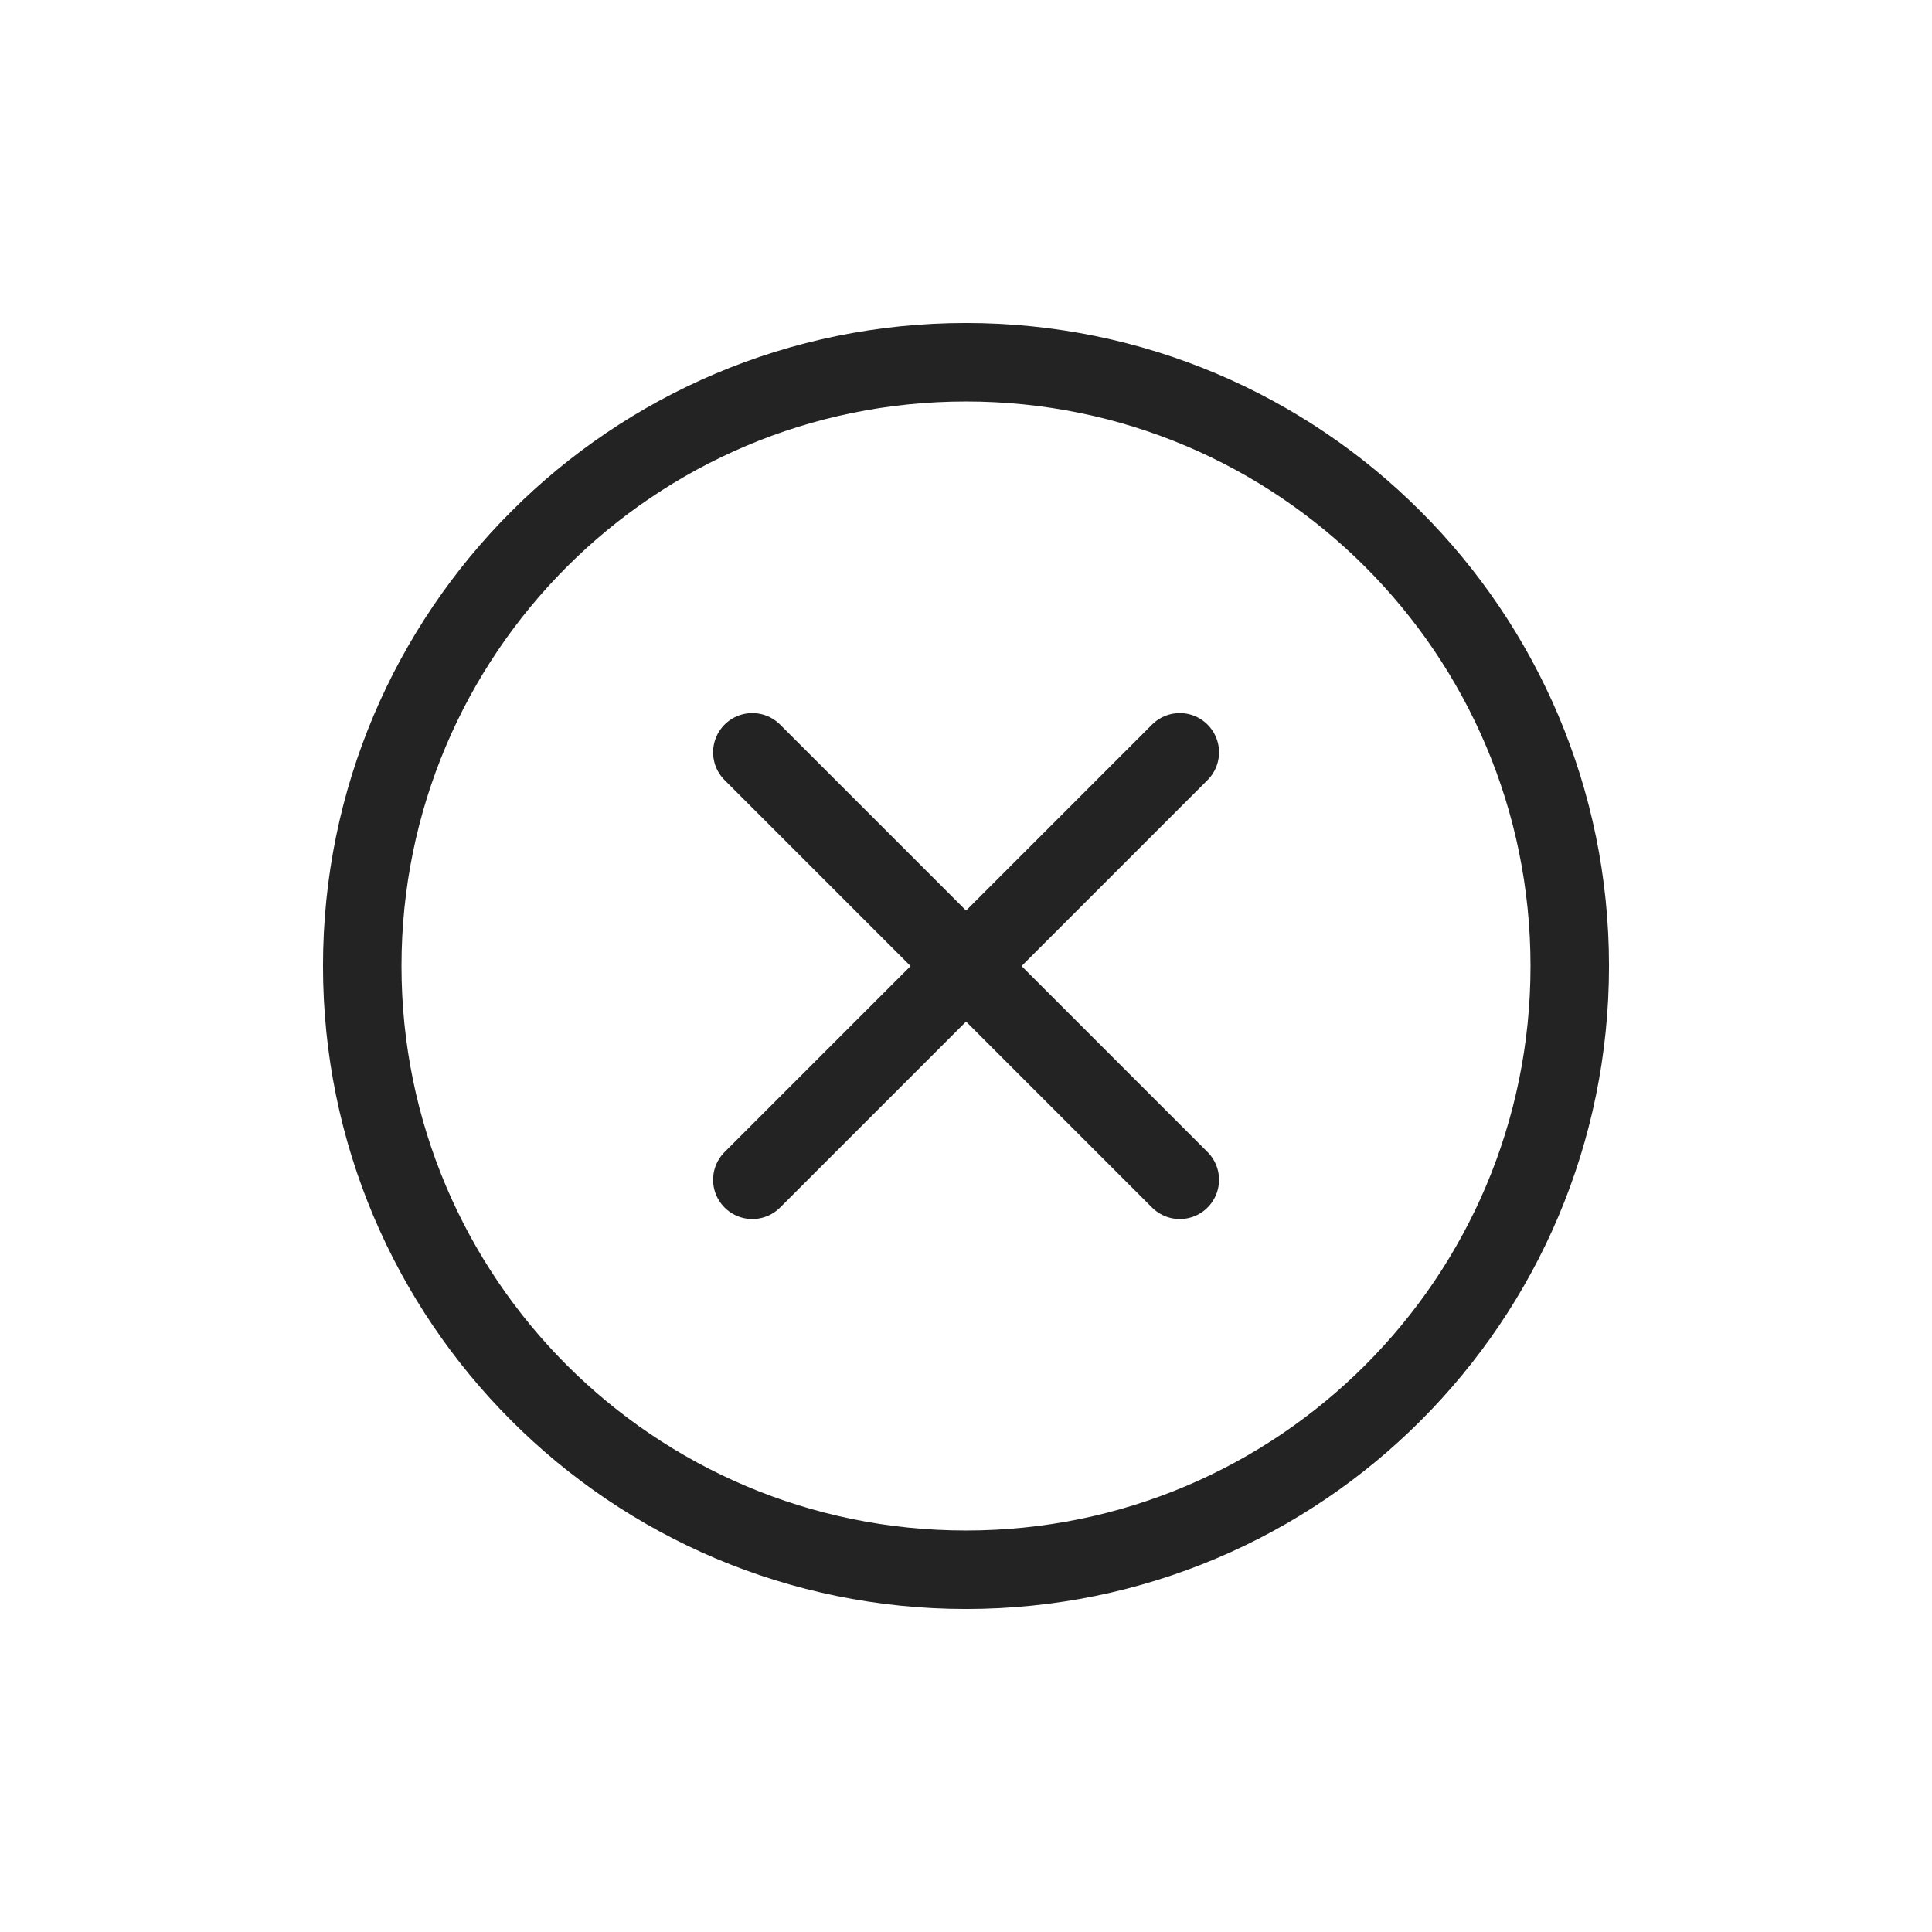 <svg width="32" height="32" viewBox="0 0 32 32" fill="none" xmlns="http://www.w3.org/2000/svg">
<path d="M19.541 12.461L12.461 19.541" stroke="#232323" stroke-width="1.3" stroke-linecap="round" stroke-linejoin="round"/>
<path d="M19.541 19.541L12.461 12.461" stroke="#232323" stroke-width="1.3" stroke-linecap="round" stroke-linejoin="round"/>
<path d="M16 26C21.523 26 26 21.523 26 16C26 10.477 21.523 6 16 6C10.477 6 6 10.477 6 16C6 21.523 10.477 26 16 26Z" stroke="#232323" stroke-width="1.3" stroke-linecap="round" stroke-linejoin="round"/>
</svg>
